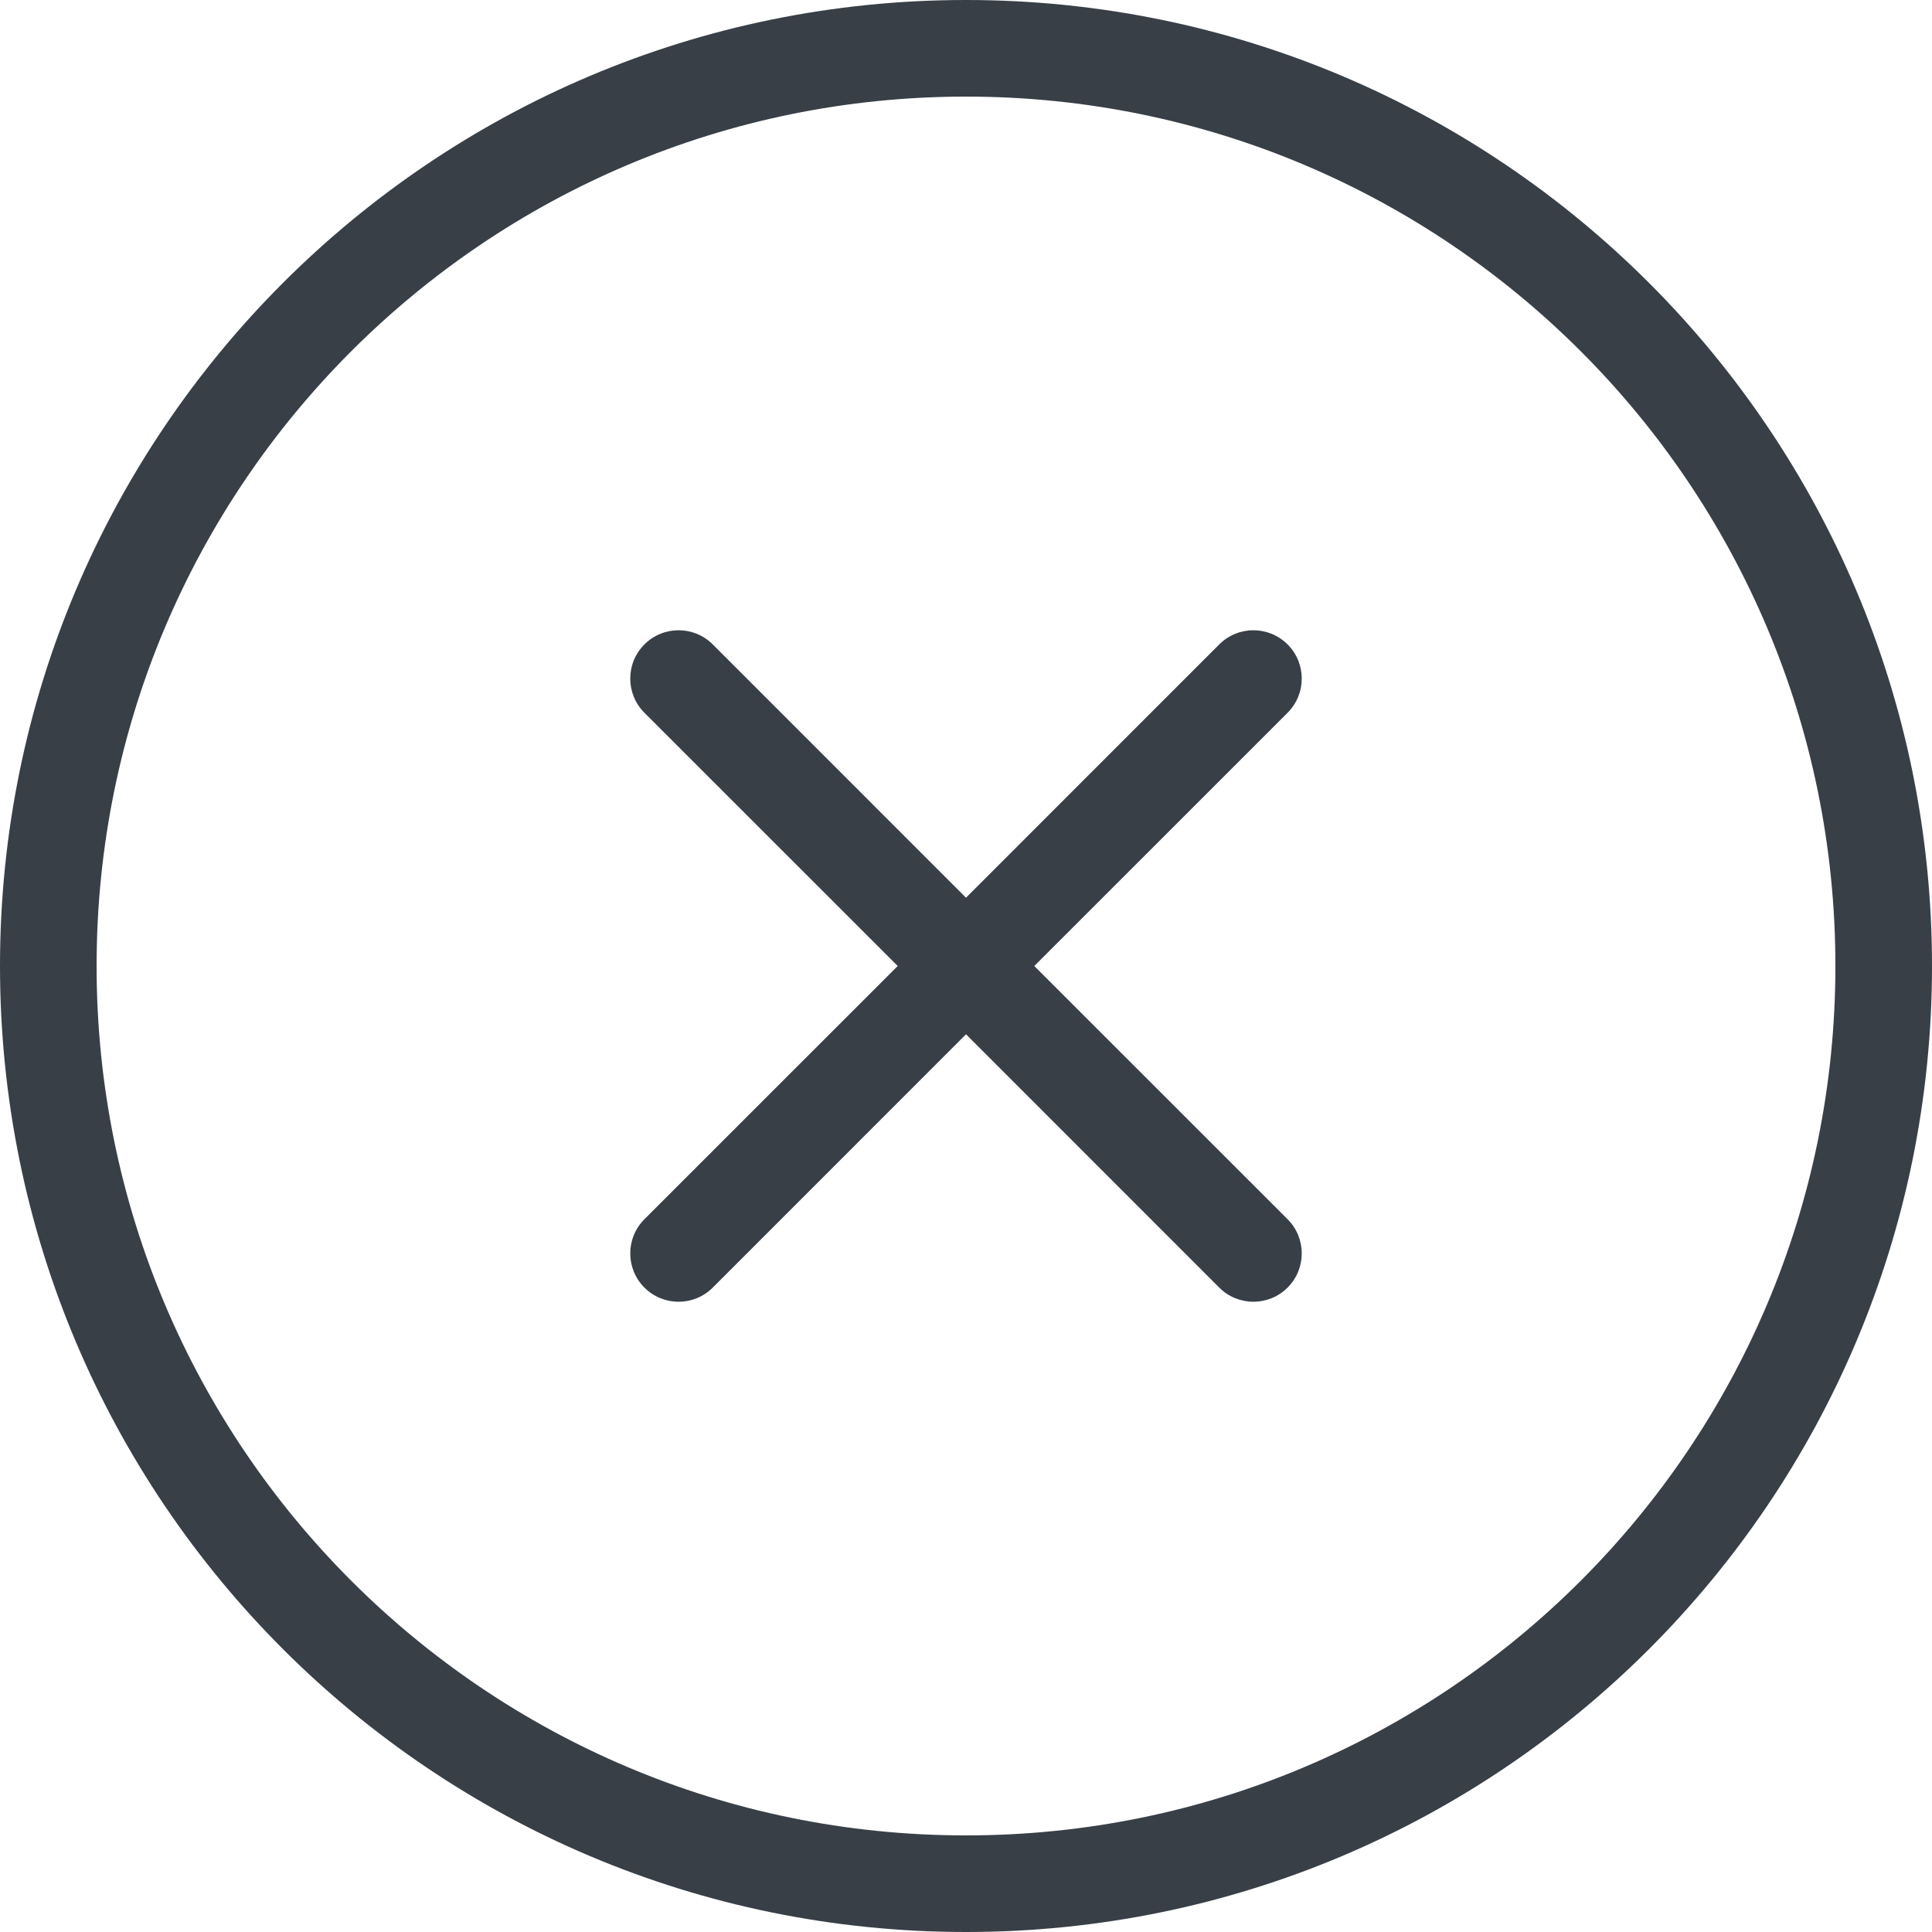 <svg viewBox="0 0 40 40" xmlns="http://www.w3.org/2000/svg"><title>close-dark</title><g fill="#383F47" fill-rule="nonzero"><path d="M20 2C10.059 2 2 10.059 2 20s8.059 18 18 18 18-8.059 18-18S29.941 2 20 2zm0-2c11.046 0 20 8.954 20 20s-8.954 20-20 20S0 31.046 0 20 8.954 0 20 0z"/><path d="M21.414 20l5.244-5.243c.391-.391.391-1.024 0-1.415-.391-.391-1.024-.391-1.415 0L20 18.586l-5.243-5.244c-.391-.391-1.024-.391-1.415 0-.391.391-.391 1.024 0 1.415L18.586 20l-5.244 5.243c-.391.391-.391 1.024 0 1.415s1.024.391 1.415 0L20 21.414l5.243 5.244c.391.391 1.024.391 1.415 0s.391-1.024 0-1.415L21.414 20z"/></g></svg>